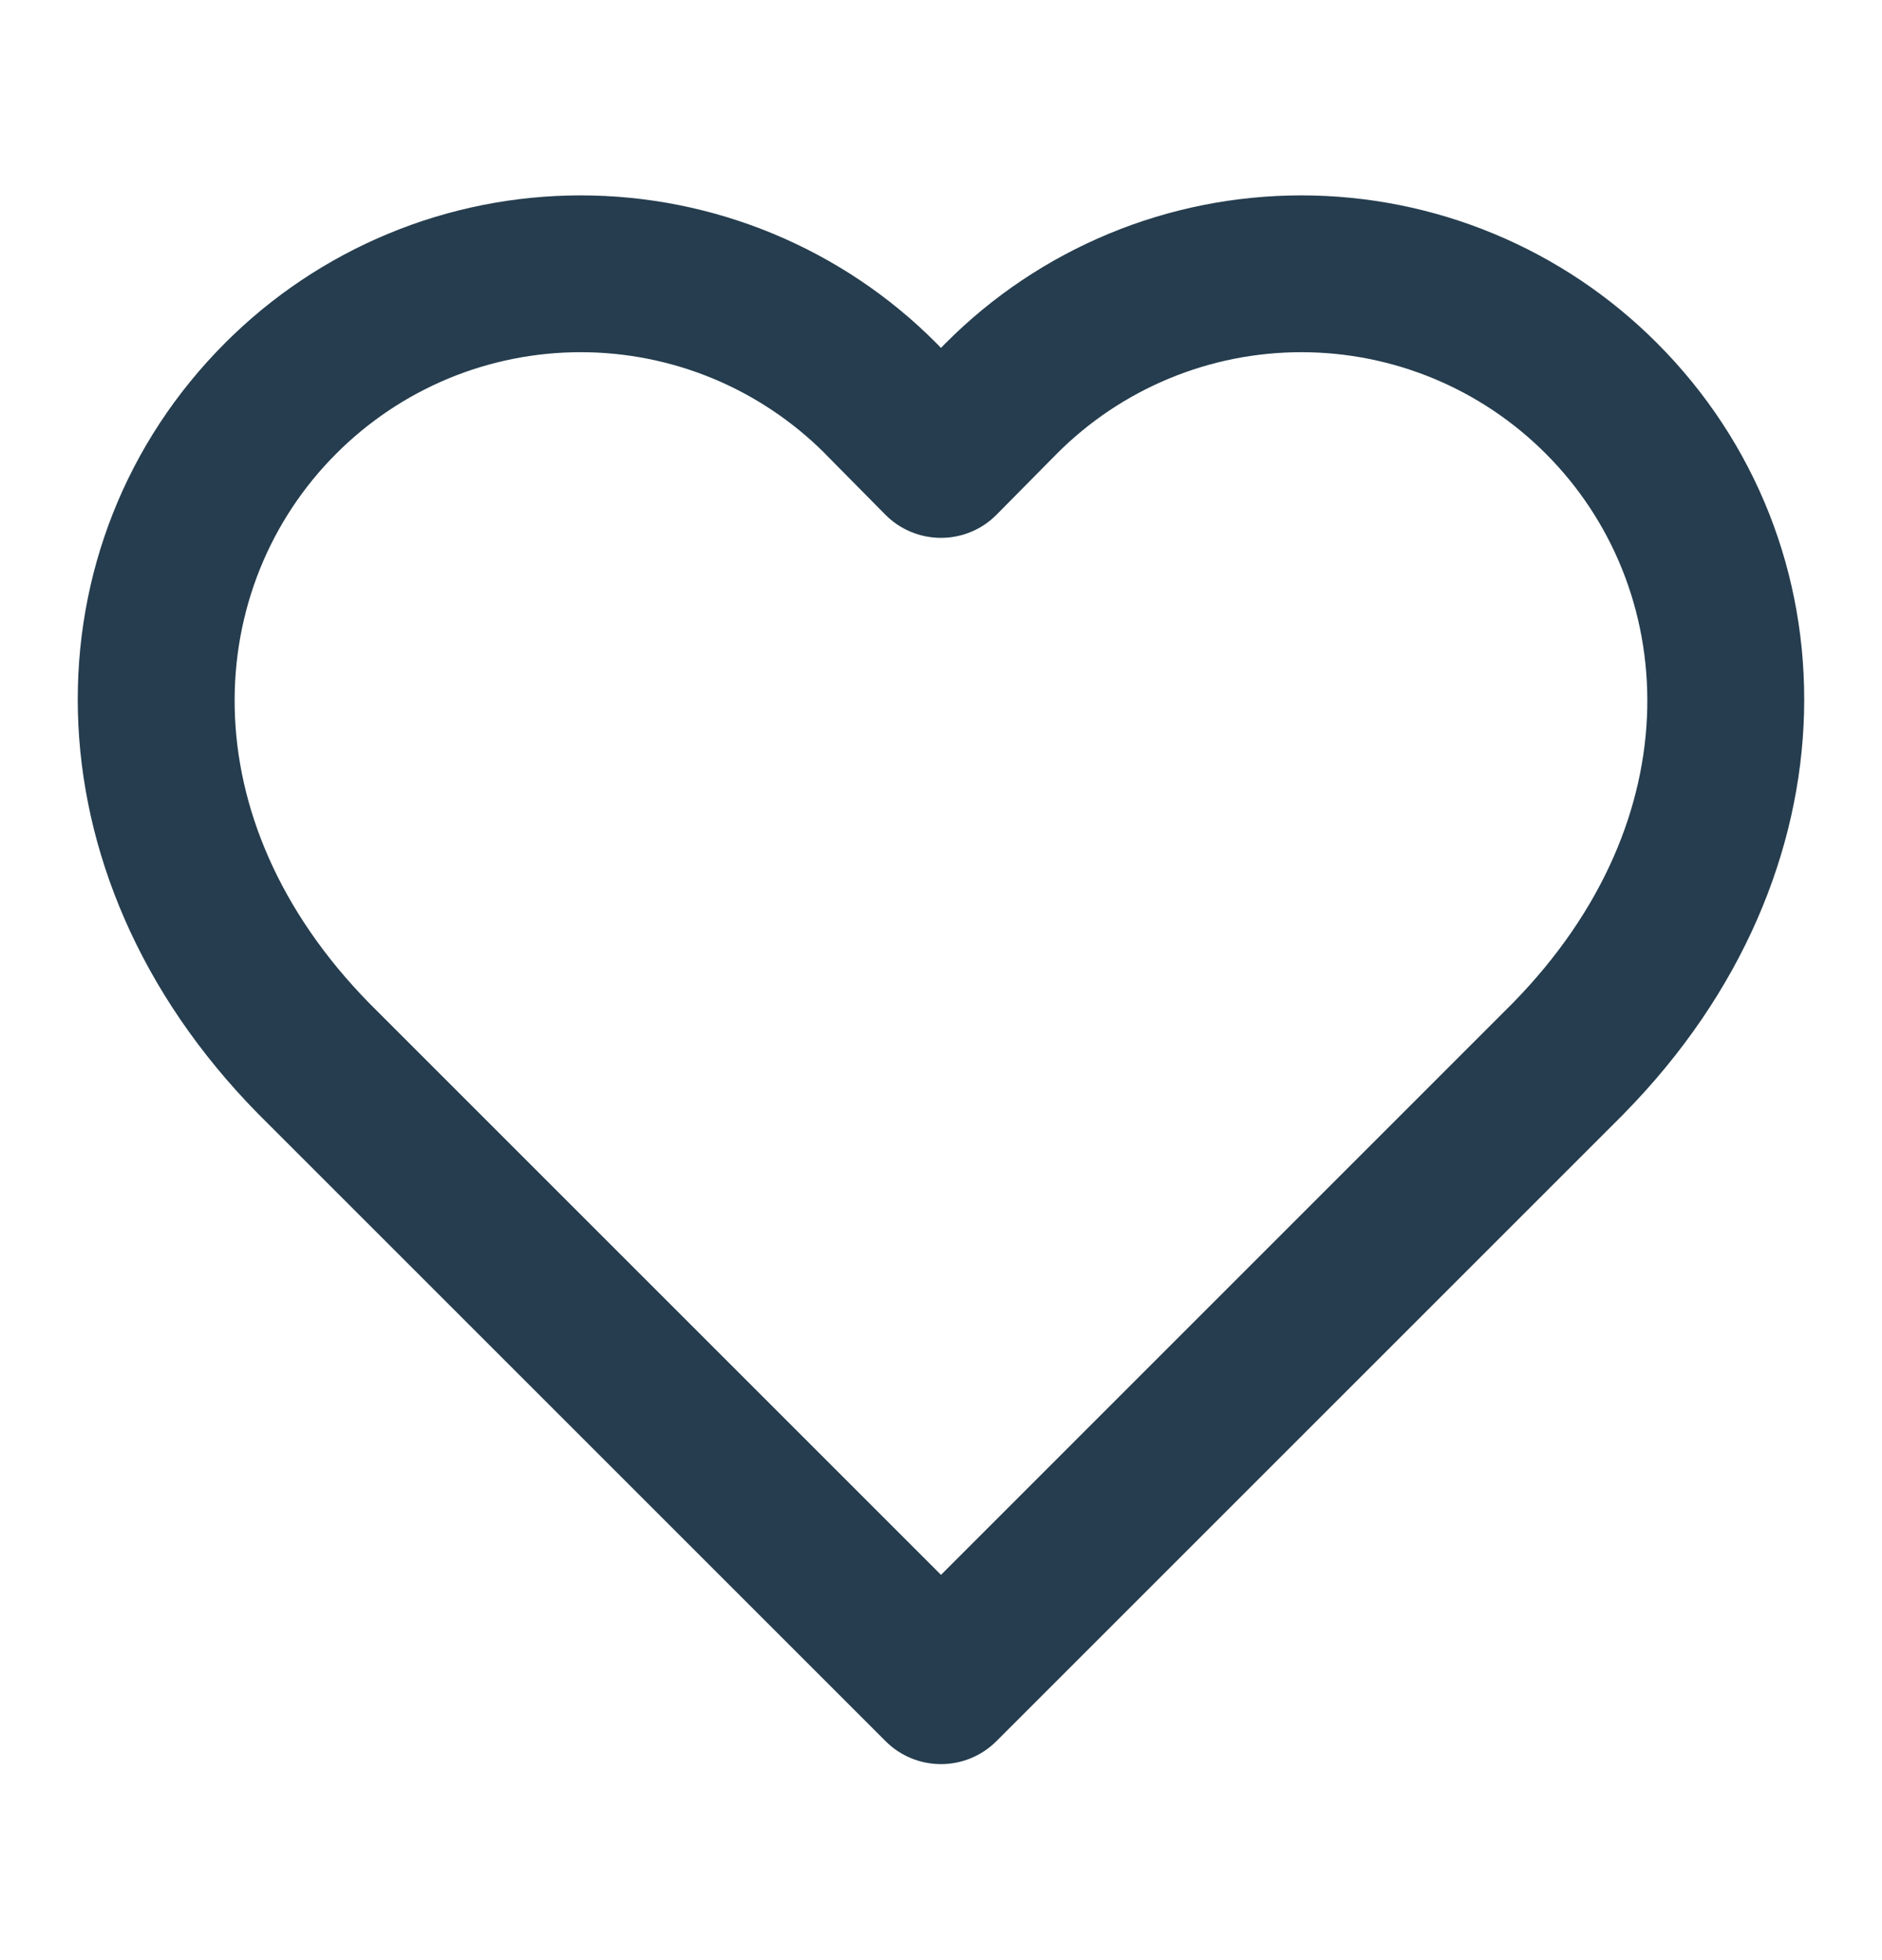 <svg width="24" height="25" viewBox="0 0 24 25" fill="none" xmlns="http://www.w3.org/2000/svg">
<path fill-rule="evenodd" clip-rule="evenodd" d="M4.951 2.981C5.728 2.658 6.562 2.492 7.405 2.492C8.247 2.492 9.081 2.658 9.859 2.981C10.637 3.304 11.344 3.777 11.938 4.374L11.941 4.377L12 4.437L12.058 4.377L12.062 4.374C12.656 3.777 13.363 3.304 14.14 2.981C14.918 2.658 15.752 2.492 16.595 2.492C17.437 2.492 18.271 2.658 19.049 2.981C19.827 3.304 20.533 3.777 21.128 4.373C23.673 6.919 23.729 11.128 20.713 14.2L20.707 14.207L12.707 22.207C12.519 22.395 12.265 22.5 12 22.5C11.735 22.5 11.48 22.395 11.293 22.207L3.286 14.2C0.27 11.128 0.327 6.919 2.872 4.373C3.467 3.777 4.173 3.304 4.951 2.981ZM7.405 4.492C6.826 4.492 6.252 4.606 5.717 4.828C5.183 5.05 4.697 5.376 4.288 5.786L4.287 5.787C2.593 7.481 2.39 10.429 4.71 12.796L12 20.086L19.289 12.796C21.61 10.429 21.406 7.481 19.713 5.787L19.712 5.786C19.303 5.376 18.817 5.05 18.282 4.828C17.747 4.606 17.174 4.492 16.595 4.492C16.016 4.492 15.442 4.606 14.908 4.828C14.373 5.05 13.888 5.375 13.48 5.784C13.479 5.785 13.479 5.785 13.478 5.786L12.711 6.562C12.524 6.753 12.267 6.86 12 6.86C11.732 6.86 11.476 6.753 11.288 6.562L10.521 5.786C10.521 5.785 10.52 5.785 10.52 5.784C10.111 5.375 9.626 5.05 9.092 4.828C8.557 4.606 7.984 4.492 7.405 4.492Z" fill="#253D4E"/>
</svg>
